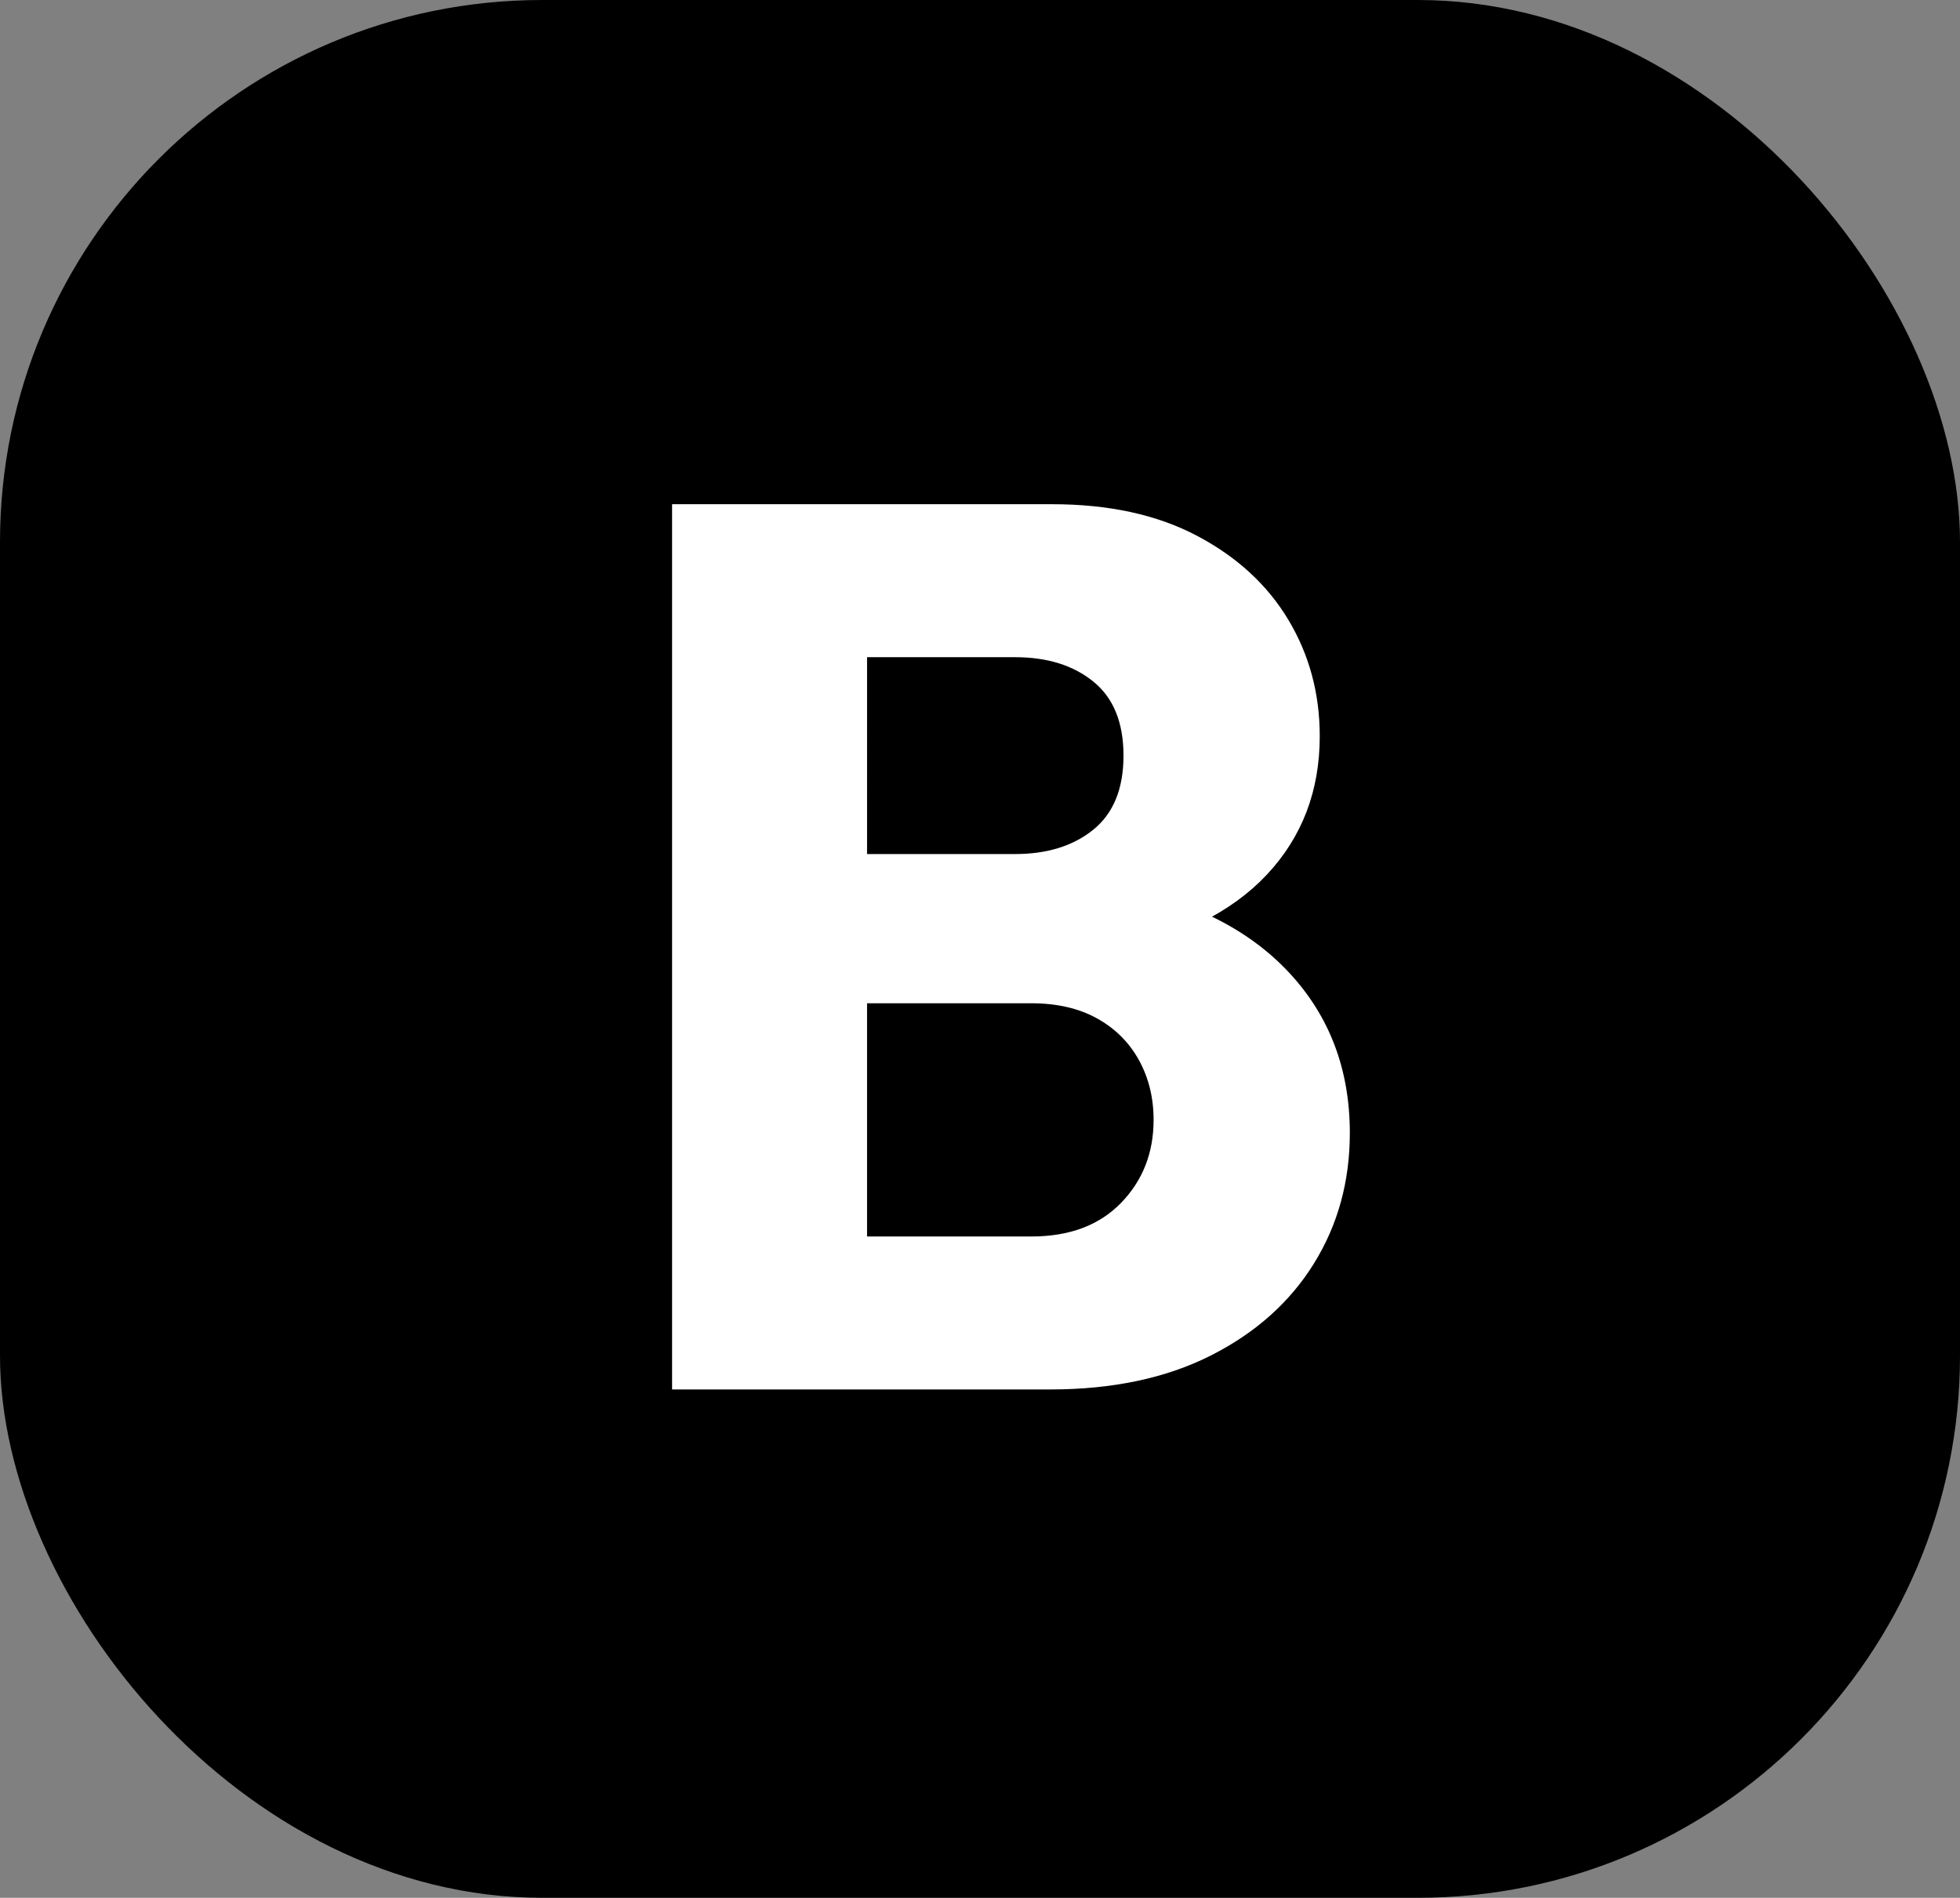 <svg xmlns="http://www.w3.org/2000/svg" viewBox="0 0 347 336"><rect x="0" y="0" width="347" height="336" fill="#808080" stroke="none"/><g fill="none" fill-rule="evenodd"><rect width="347" height="336" fill="currentColor" rx="96"/><path fill="#FFF" fill-rule="nonzero" d="M145.736 246v-27.084h36.852c6.734 0 12.025-1.98 15.873-5.939 3.848-3.959 5.772-8.861 5.772-14.707 0-3.922-.87-7.455-2.608-10.601-1.739-3.145-4.218-5.606-7.437-7.381-3.219-1.776-7.085-2.664-11.6-2.664h-36.852v-26.418h33.966c5.698 0 10.323-1.443 13.875-4.329 3.552-2.886 5.328-7.252 5.328-13.098 0-5.846-1.776-10.212-5.328-13.098-3.552-2.886-8.177-4.329-13.875-4.329h-33.966V89.268h40.515c10.064 0 18.63 1.869 25.697 5.606s12.45 8.695 16.151 14.874c3.7 6.179 5.55 13.043 5.55 20.59 0 9.694-3.127 17.871-9.38 24.531s-15.411 11.211-27.473 13.653l.777-11.655c13.246 2.516 23.458 7.622 30.636 15.318 7.178 7.696 10.767 17.168 10.767 28.416 0 8.584-2.127 16.299-6.383 23.143-4.255 6.845-10.341 12.265-18.259 16.262-7.918 3.996-17.39 5.994-28.416 5.994h-40.182Zm-26.751 0V89.268h34.521V246h-34.521Z"/></g></svg>
